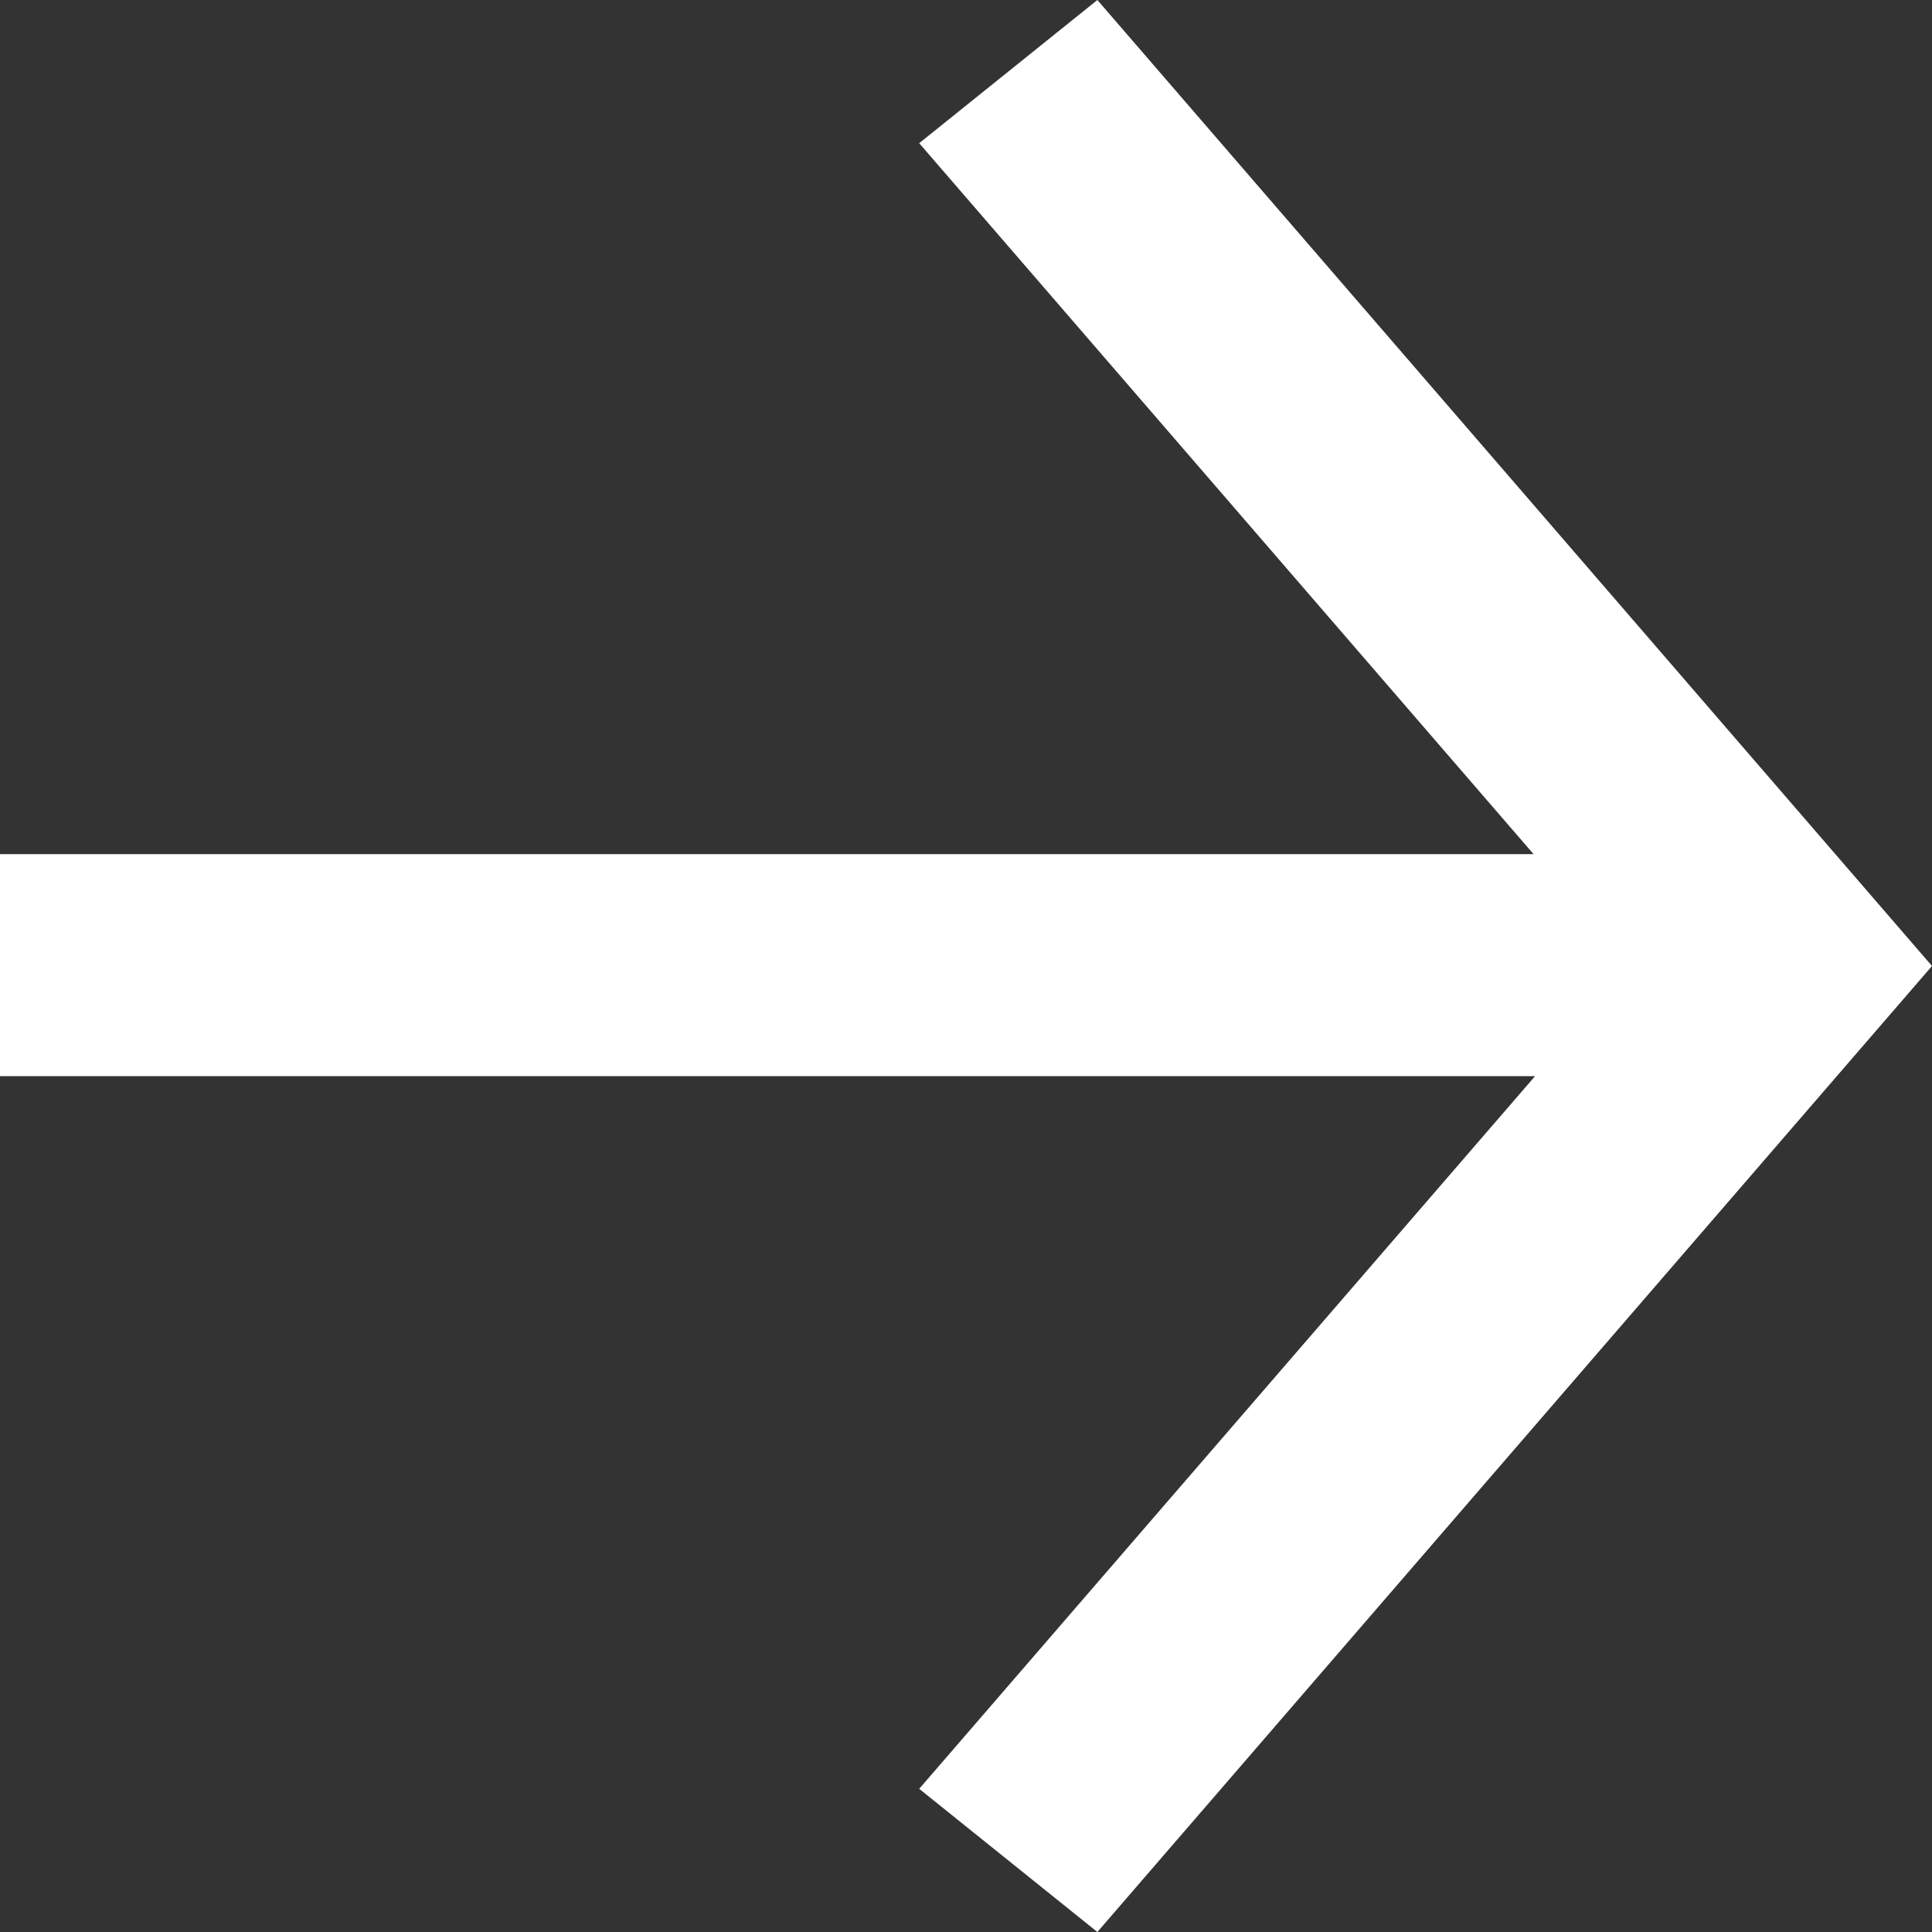 <svg width="18" height="18" viewBox="0 0 18 18" fill="none" xmlns="http://www.w3.org/2000/svg">
<rect x="0" y="0" width="18" height="18" fill="#333333" stroke="none"/>
<path fill-rule="evenodd" clip-rule="evenodd" d="M10.224 18L18 9L10.224 0L8.564 1.334L14.288 7.958H0L0 10.026H14.302L8.564 16.666L10.224 18Z" fill="white"/>
</svg>
